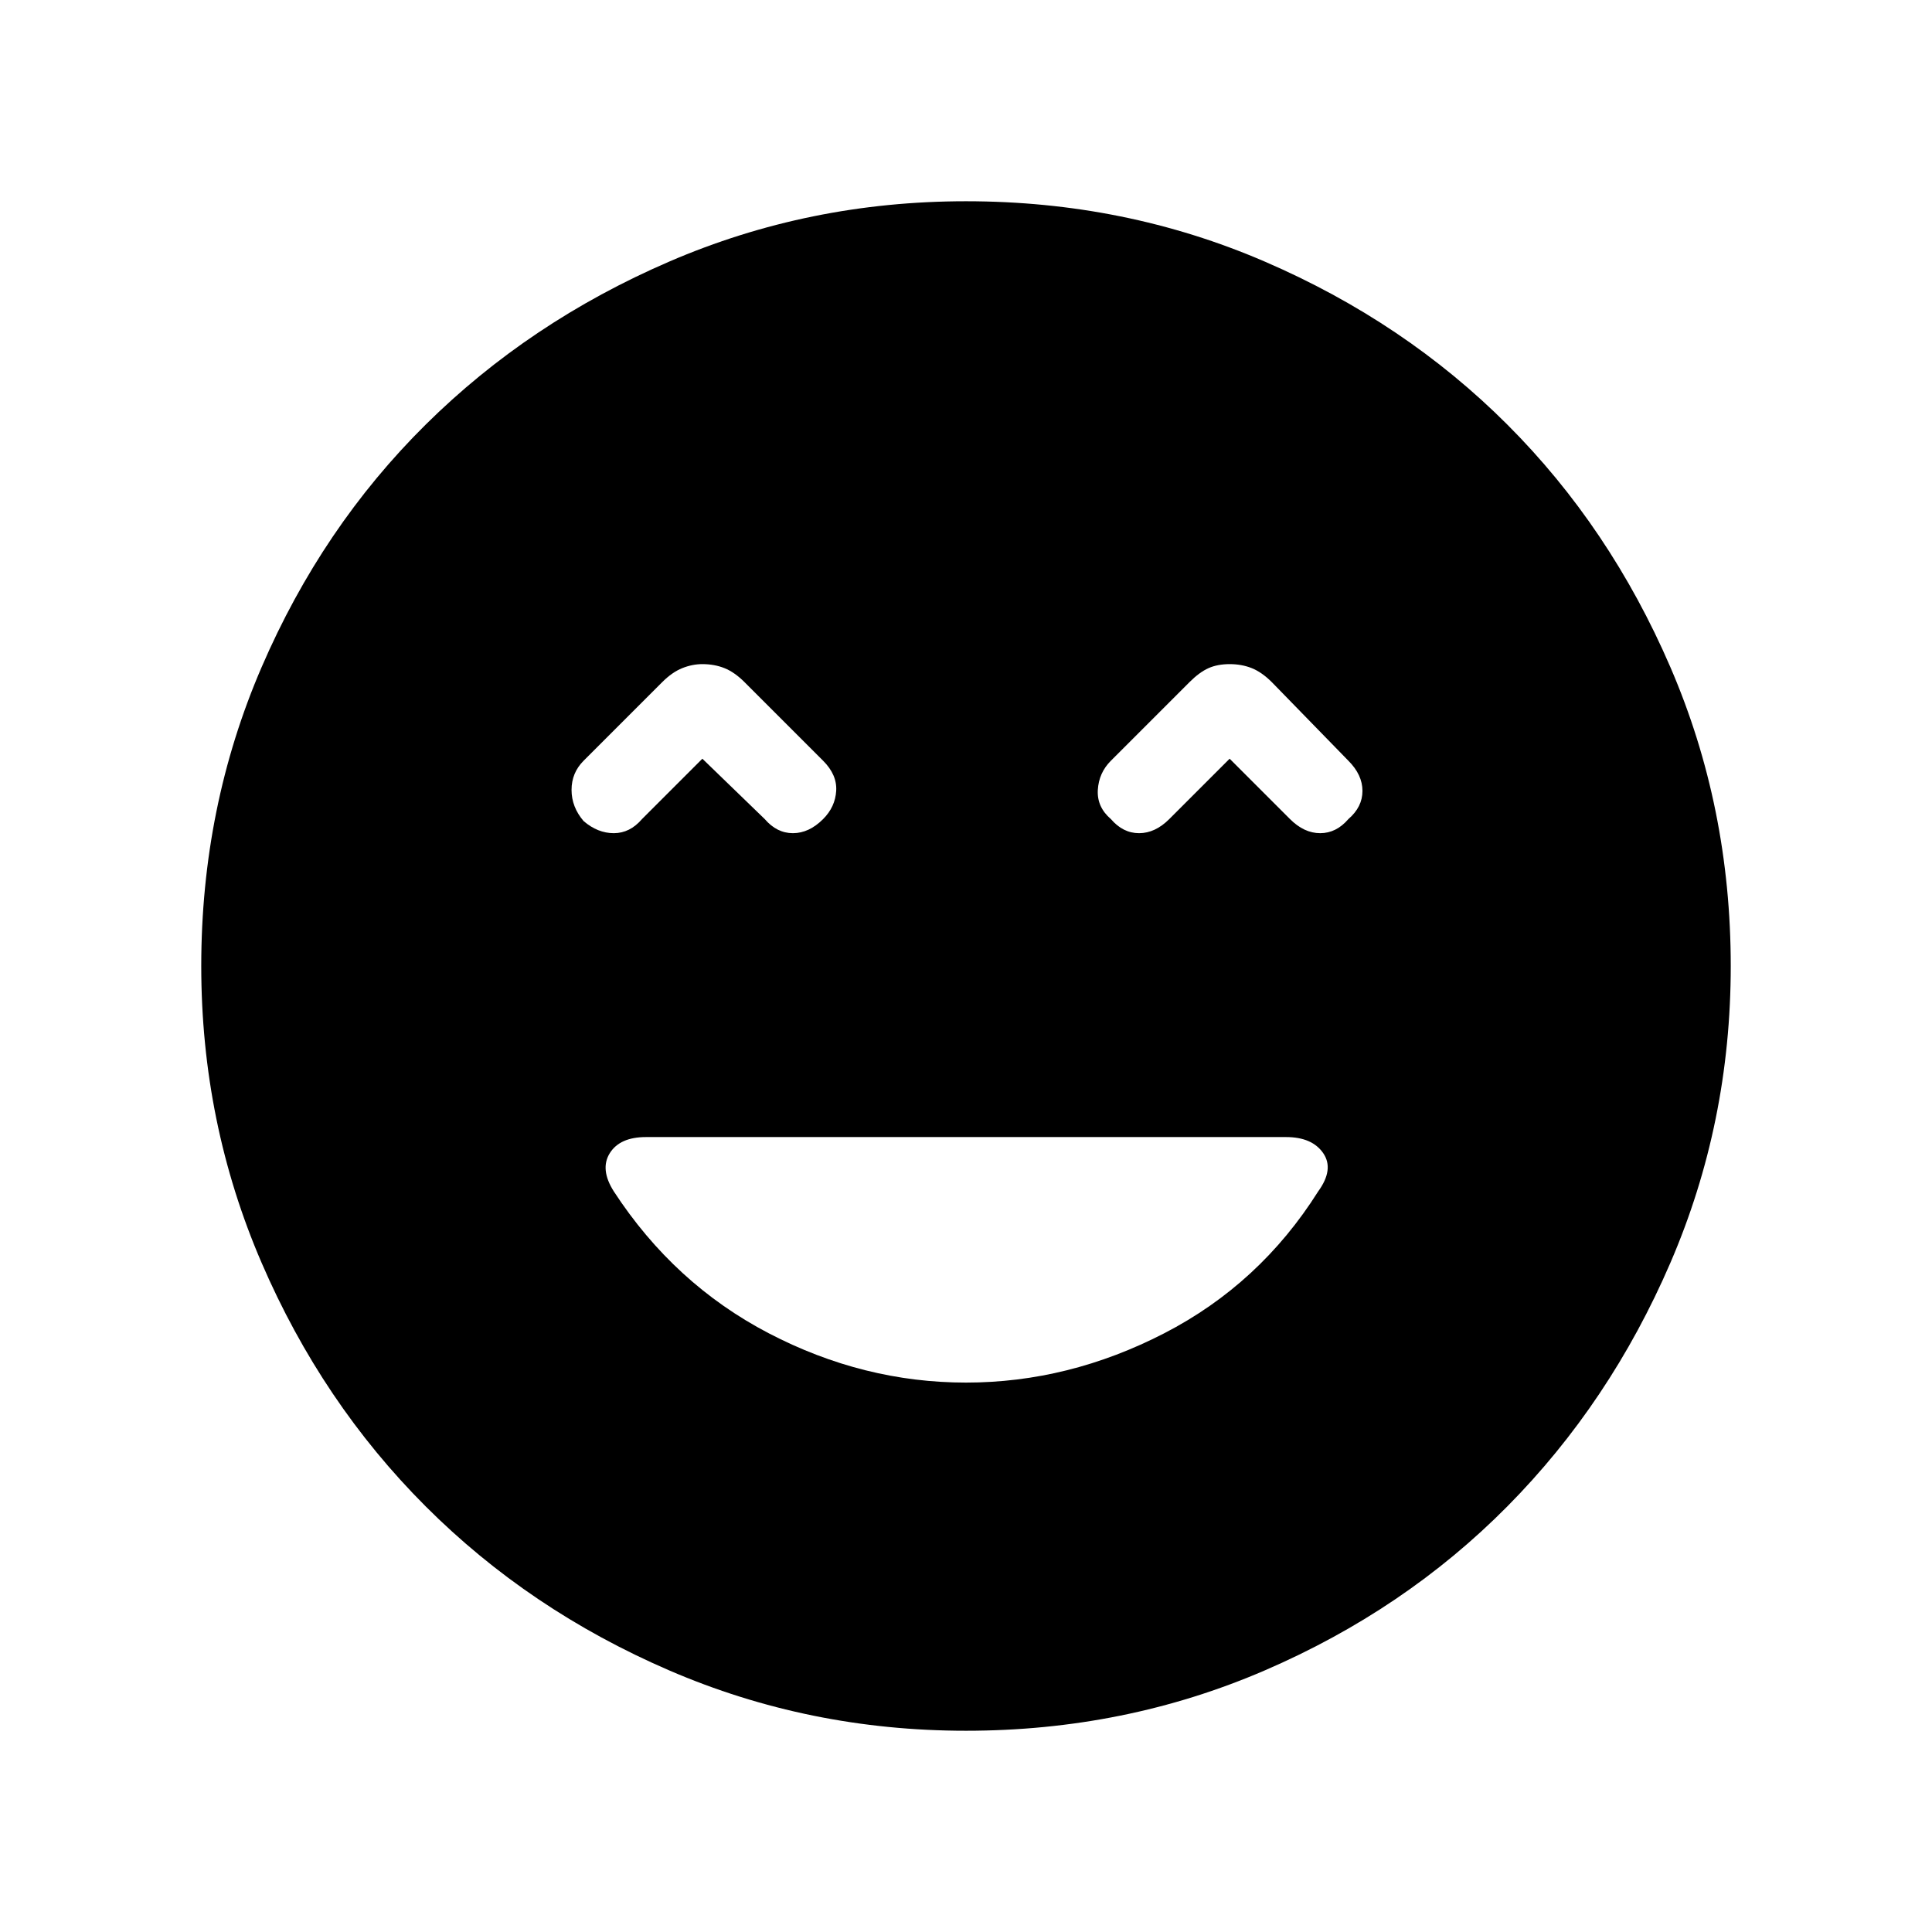 <svg xmlns="http://www.w3.org/2000/svg" width="48" height="48" viewBox="0 0 48 48"><path d="M14.5 20.4q.35.3.75.3t.7-.35l1.5-1.5 1.55 1.5q.3.35.7.35.4 0 .75-.35.3-.3.325-.7.025-.4-.325-.75l-1.95-1.95q-.25-.25-.5-.35-.25-.1-.55-.1-.25 0-.5.1t-.5.35L14.5 18.9q-.3.3-.3.725t.3.775Zm13.1-.05q.3.35.7.35.4 0 .75-.35l1.5-1.5 1.5 1.5q.35.35.75.35t.7-.35q.35-.3.35-.7 0-.4-.35-.75l-1.9-1.95q-.25-.25-.5-.35-.25-.1-.55-.1-.3 0-.525.1-.225.1-.475.35L27.6 18.9q-.3.3-.325.725-.025.425.325.725ZM24 43q-3.9 0-7.375-1.5t-6.05-4.075Q8 34.85 6.5 31.375 5 27.9 5 24q0-3.95 1.5-7.425Q8 13.1 10.575 10.55 13.15 8 16.625 6.5 20.1 5 24 5q3.95 0 7.425 1.5Q34.9 8 37.45 10.55 40 13.1 41.5 16.575 43 20.05 43 24q0 3.9-1.5 7.375t-4.05 6.05Q34.9 40 31.425 41.5 27.95 43 24 43Zm0-8.65q2.55 0 4.925-1.225T32.75 29.6q.4-.55.125-.95-.275-.4-.925-.4h-15.9q-.65 0-.9.4t.1.95q1.5 2.3 3.85 3.525T24 34.35Z"/></svg>